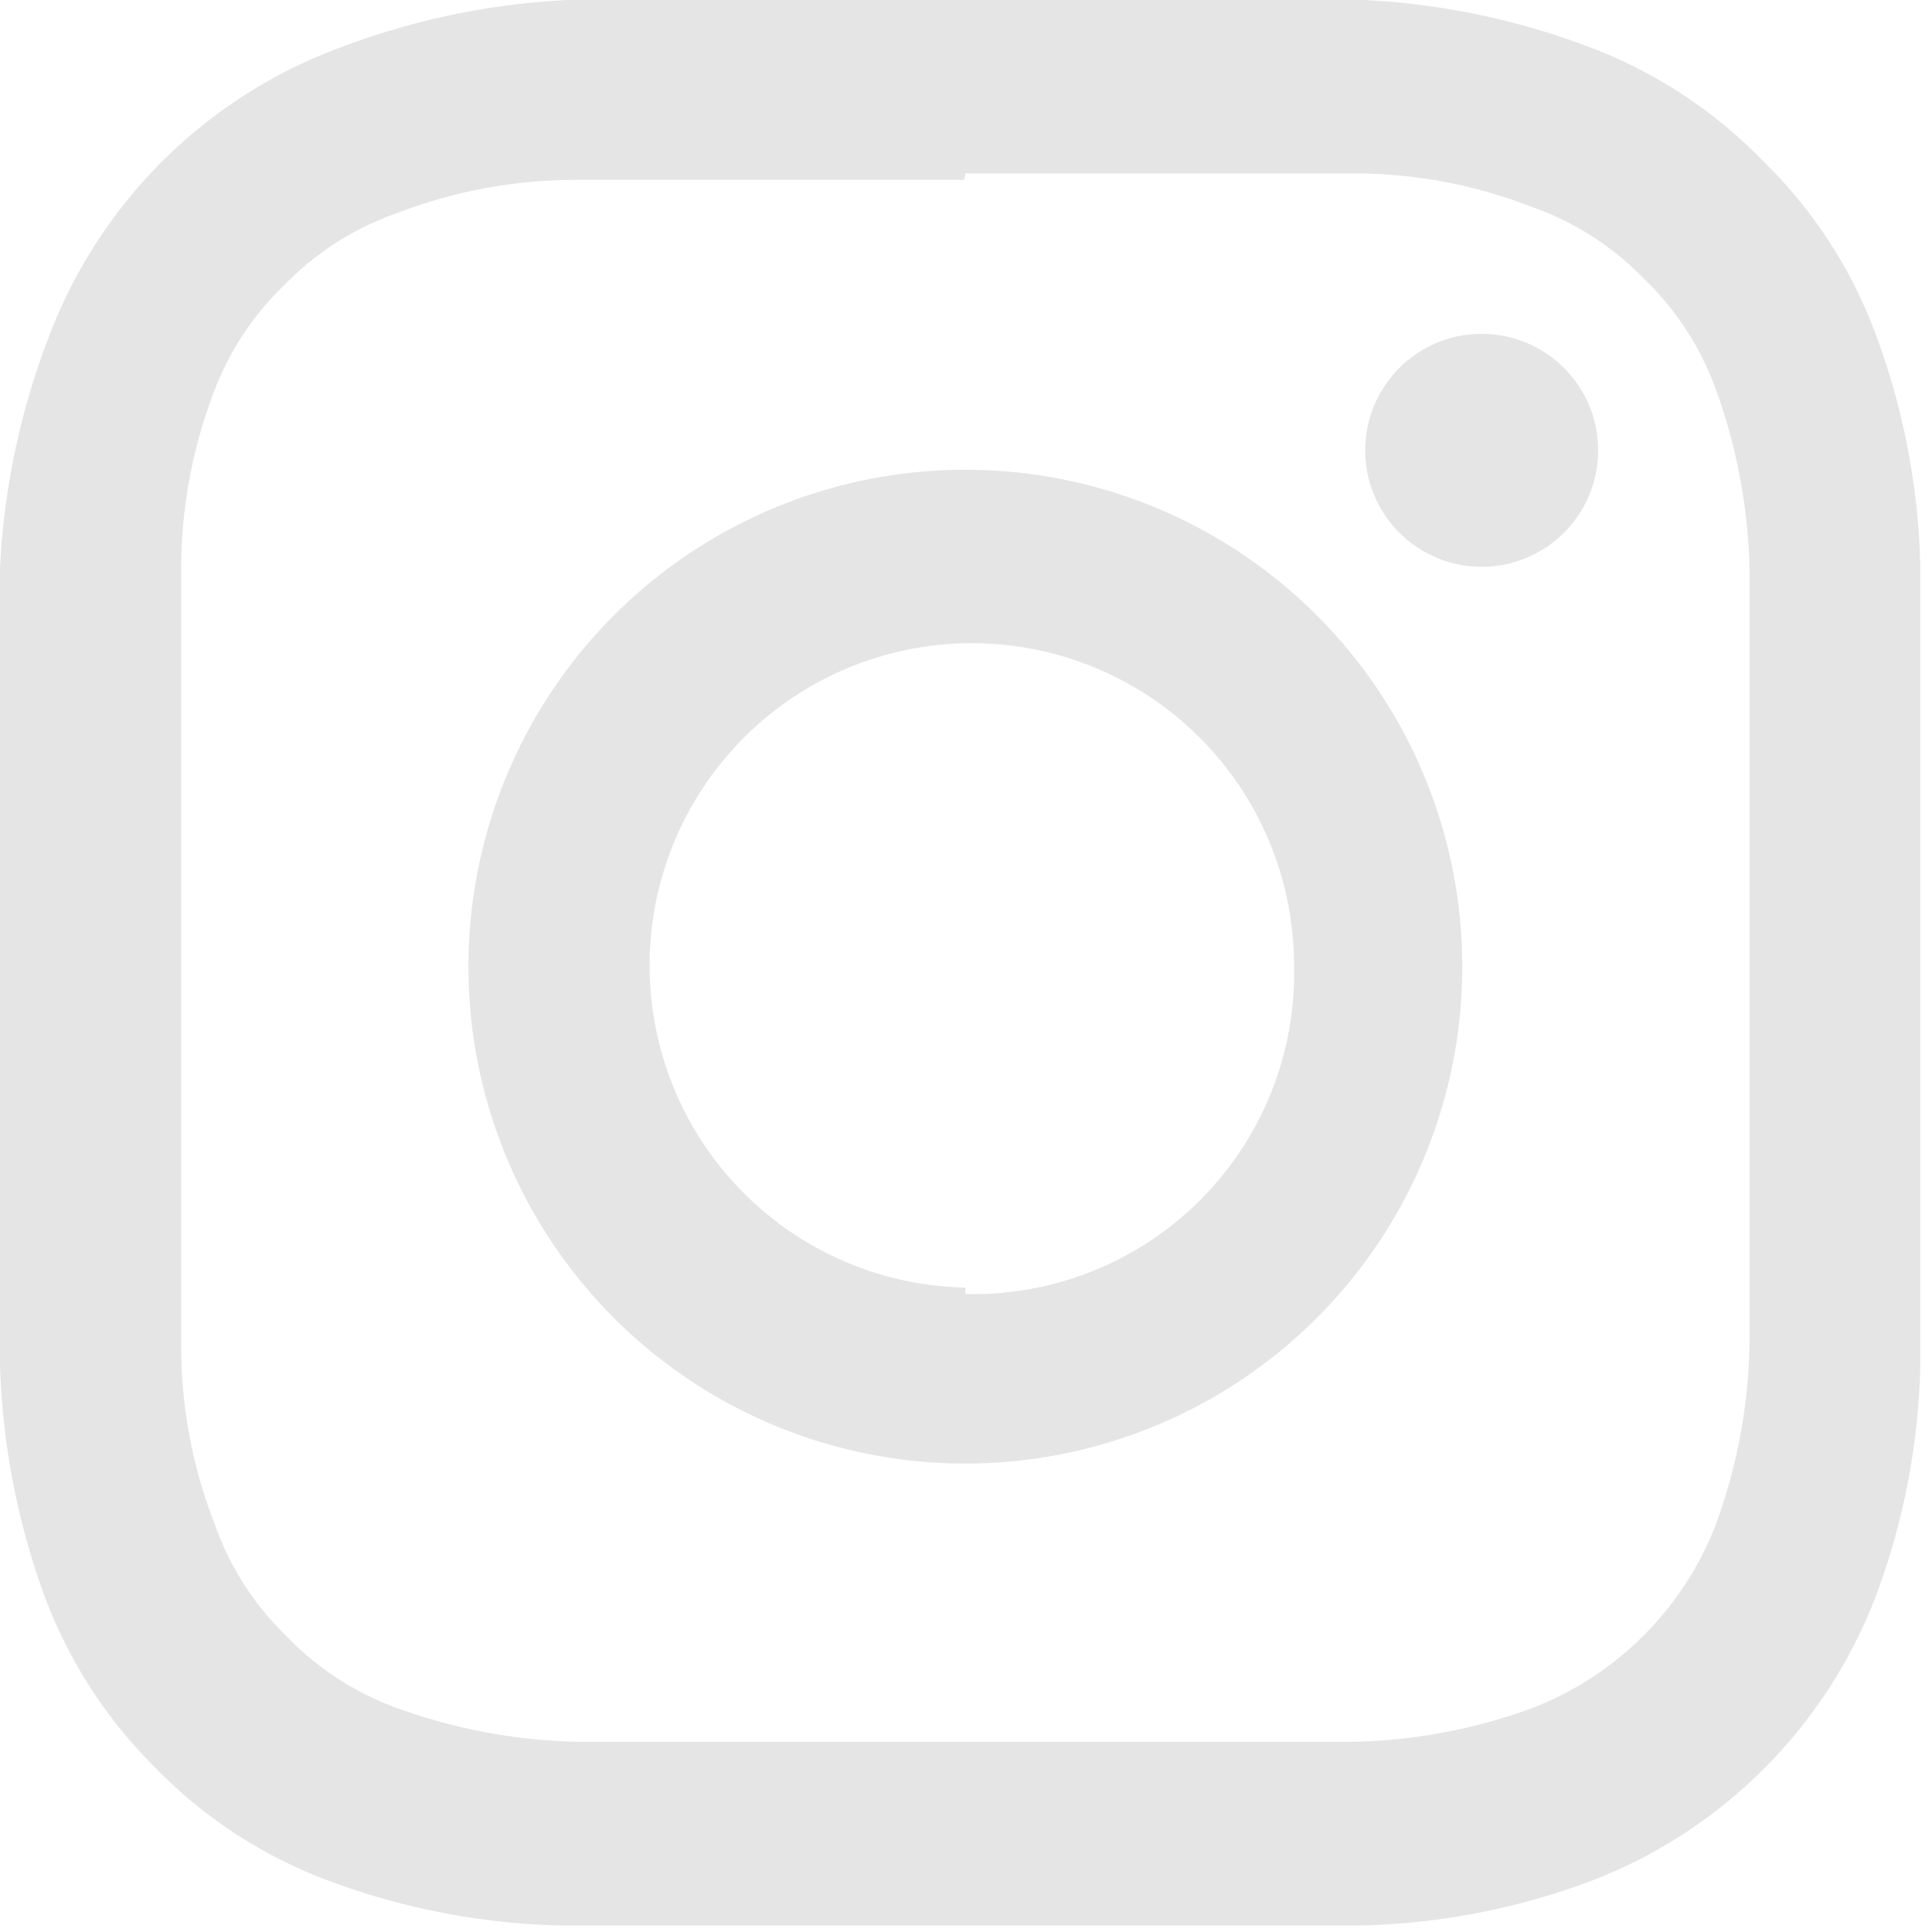 <svg xmlns="http://www.w3.org/2000/svg" viewBox="0 0 14.93 14.93"><defs><style>.cls-1{fill:#e5e5e5;}</style></defs><title>Mesa de trabajo 85</title><g id="Capa_1" data-name="Capa 1"><path class="cls-1" d="M7.46,1.34c2,0,2.23,0,3,0a3.78,3.78,0,0,1,1.38.26,2.23,2.23,0,0,1,.86.55,2.25,2.25,0,0,1,.56.86,4.35,4.35,0,0,1,.26,1.39c0,.78,0,1,0,3s0,2.23,0,3a4.27,4.27,0,0,1-.26,1.38,2.48,2.48,0,0,1-1.42,1.42,4.27,4.27,0,0,1-1.38.26c-.79,0-1,0-3,0s-2.23,0-3,0a4.35,4.35,0,0,1-1.39-.26,2.25,2.25,0,0,1-.86-.56,2.23,2.23,0,0,1-.55-.86,3.78,3.78,0,0,1-.26-1.38c0-.79,0-1,0-3s0-2.23,0-3a3.85,3.85,0,0,1,.26-1.39A2.23,2.23,0,0,1,2.2,2.2a2.23,2.23,0,0,1,.86-.55,3.85,3.85,0,0,1,1.39-.26c.78,0,1,0,3,0M7.46,0c-2,0-2.28,0-3.07,0A5.74,5.74,0,0,0,2.57.39,3.82,3.82,0,0,0,.39,2.57,5.74,5.74,0,0,0,0,4.39c0,.79,0,1.05,0,3.07s0,2.28,0,3.08a5.68,5.68,0,0,0,.35,1.81,3.67,3.67,0,0,0,.86,1.32,3.62,3.62,0,0,0,1.32.86,5.48,5.48,0,0,0,1.82.35c.79,0,1.05,0,3.07,0s2.28,0,3.08,0a5.41,5.41,0,0,0,1.81-.35,3.82,3.82,0,0,0,2.18-2.18,5.41,5.41,0,0,0,.35-1.81c0-.8,0-1,0-3.08s0-2.28,0-3.07a5.48,5.48,0,0,0-.35-1.82,3.62,3.62,0,0,0-.86-1.32A3.67,3.67,0,0,0,12.35.39,5.68,5.68,0,0,0,10.54,0c-.8,0-1,0-3.08,0Z"/><path class="cls-1" d="M7.46,3.63A3.84,3.84,0,1,0,11.3,7.46,3.84,3.84,0,0,0,7.46,3.63Zm0,6.32A2.49,2.49,0,1,1,10,7.46,2.48,2.48,0,0,1,7.46,10Z"/><circle class="cls-1" cx="11.45" cy="3.48" r="0.9"/></g></svg>